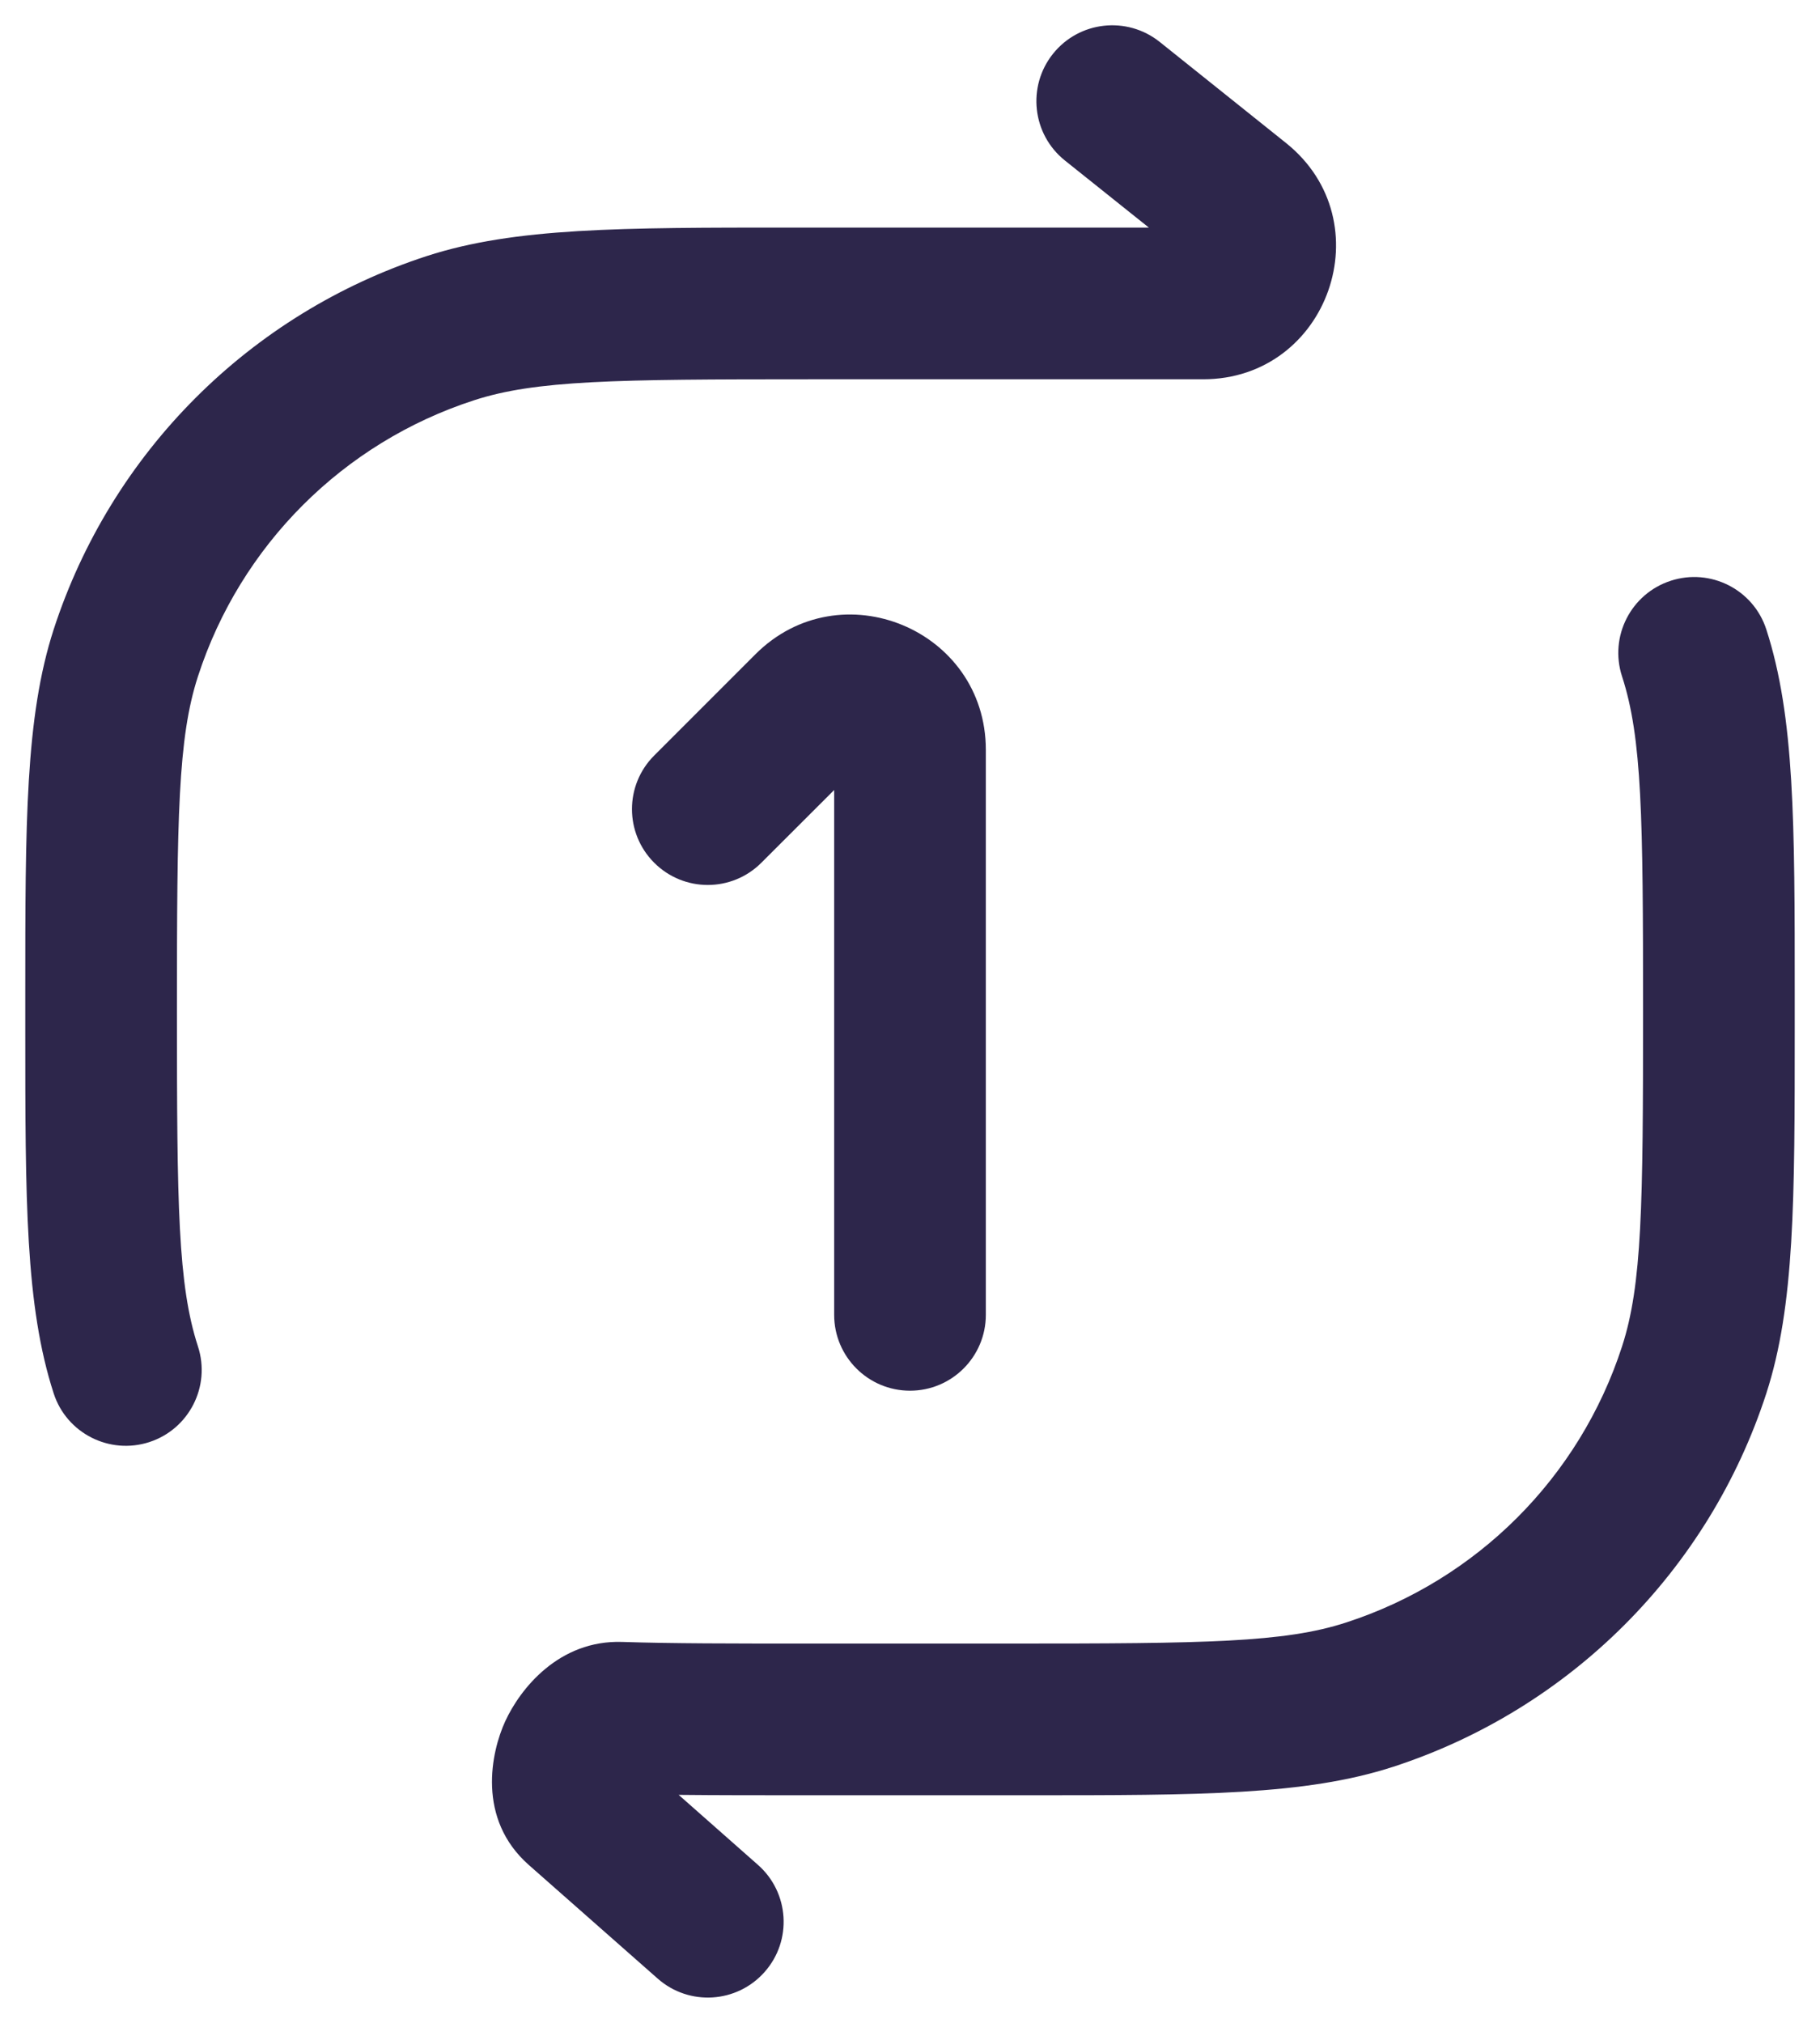 <svg width="18" height="20" viewBox="0 0 18 20" fill="none" xmlns="http://www.w3.org/2000/svg">
<path fill-rule="evenodd" clip-rule="evenodd" d="M10.414 0.532C10.673 0.208 11.145 0.156 11.469 0.414L12.719 1.414C13.687 2.189 13.139 3.75 11.899 3.75H8C6.08 3.75 5.298 3.759 4.687 3.958C3.393 4.378 2.378 5.393 1.958 6.687C1.759 7.298 1.75 8.08 1.75 10C1.75 11.92 1.759 12.702 1.958 13.313C2.086 13.707 1.87 14.13 1.477 14.258C1.083 14.386 0.659 14.171 0.531 13.777C0.25 12.909 0.25 11.868 0.25 10.162C0.25 10.109 0.25 10.055 0.25 10C0.25 9.945 0.25 9.891 0.25 9.838C0.25 8.132 0.25 7.091 0.531 6.223C1.1 4.473 2.473 3.1 4.223 2.531C5.091 2.25 6.132 2.25 7.838 2.25C7.891 2.25 7.945 2.25 8 2.25H11.362L10.531 1.586C10.208 1.327 10.156 0.855 10.414 0.532Z" fill="#2D264B"/>
<path d="M16.524 5.742C16.918 5.614 17.341 5.829 17.469 6.223C17.75 7.091 17.75 8.132 17.75 9.838C17.75 9.891 17.75 9.945 17.75 10C17.75 10.055 17.75 10.109 17.75 10.162C17.75 11.868 17.75 12.909 17.469 13.777C16.9 15.527 15.527 16.9 13.777 17.469C12.909 17.75 11.868 17.75 10.162 17.75C10.109 17.75 10.055 17.75 10 17.75H7.988C7.511 17.75 7.088 17.75 6.712 17.746L7.496 18.438C7.807 18.712 7.837 19.186 7.563 19.496C7.289 19.807 6.815 19.837 6.504 19.562L5.231 18.44C4.712 17.983 4.857 17.322 4.997 17.018C5.141 16.705 5.523 16.212 6.156 16.234C6.642 16.25 7.234 16.25 8 16.25H10C11.92 16.25 12.702 16.241 13.313 16.042C14.607 15.622 15.622 14.607 16.042 13.313C16.241 12.702 16.25 11.92 16.25 10C16.25 8.08 16.241 7.298 16.042 6.687C15.914 6.293 16.13 5.87 16.524 5.742Z" fill="#2D264B"/>
<path d="M7.47 6.47C8.311 5.628 9.75 6.224 9.75 7.414V13C9.75 13.414 9.414 13.75 9 13.75C8.586 13.75 8.25 13.414 8.25 13V7.811L7.53 8.53C7.237 8.823 6.763 8.823 6.47 8.53C6.177 8.237 6.177 7.763 6.47 7.47L7.47 6.47Z" fill="#2D264B"/>
</svg>

